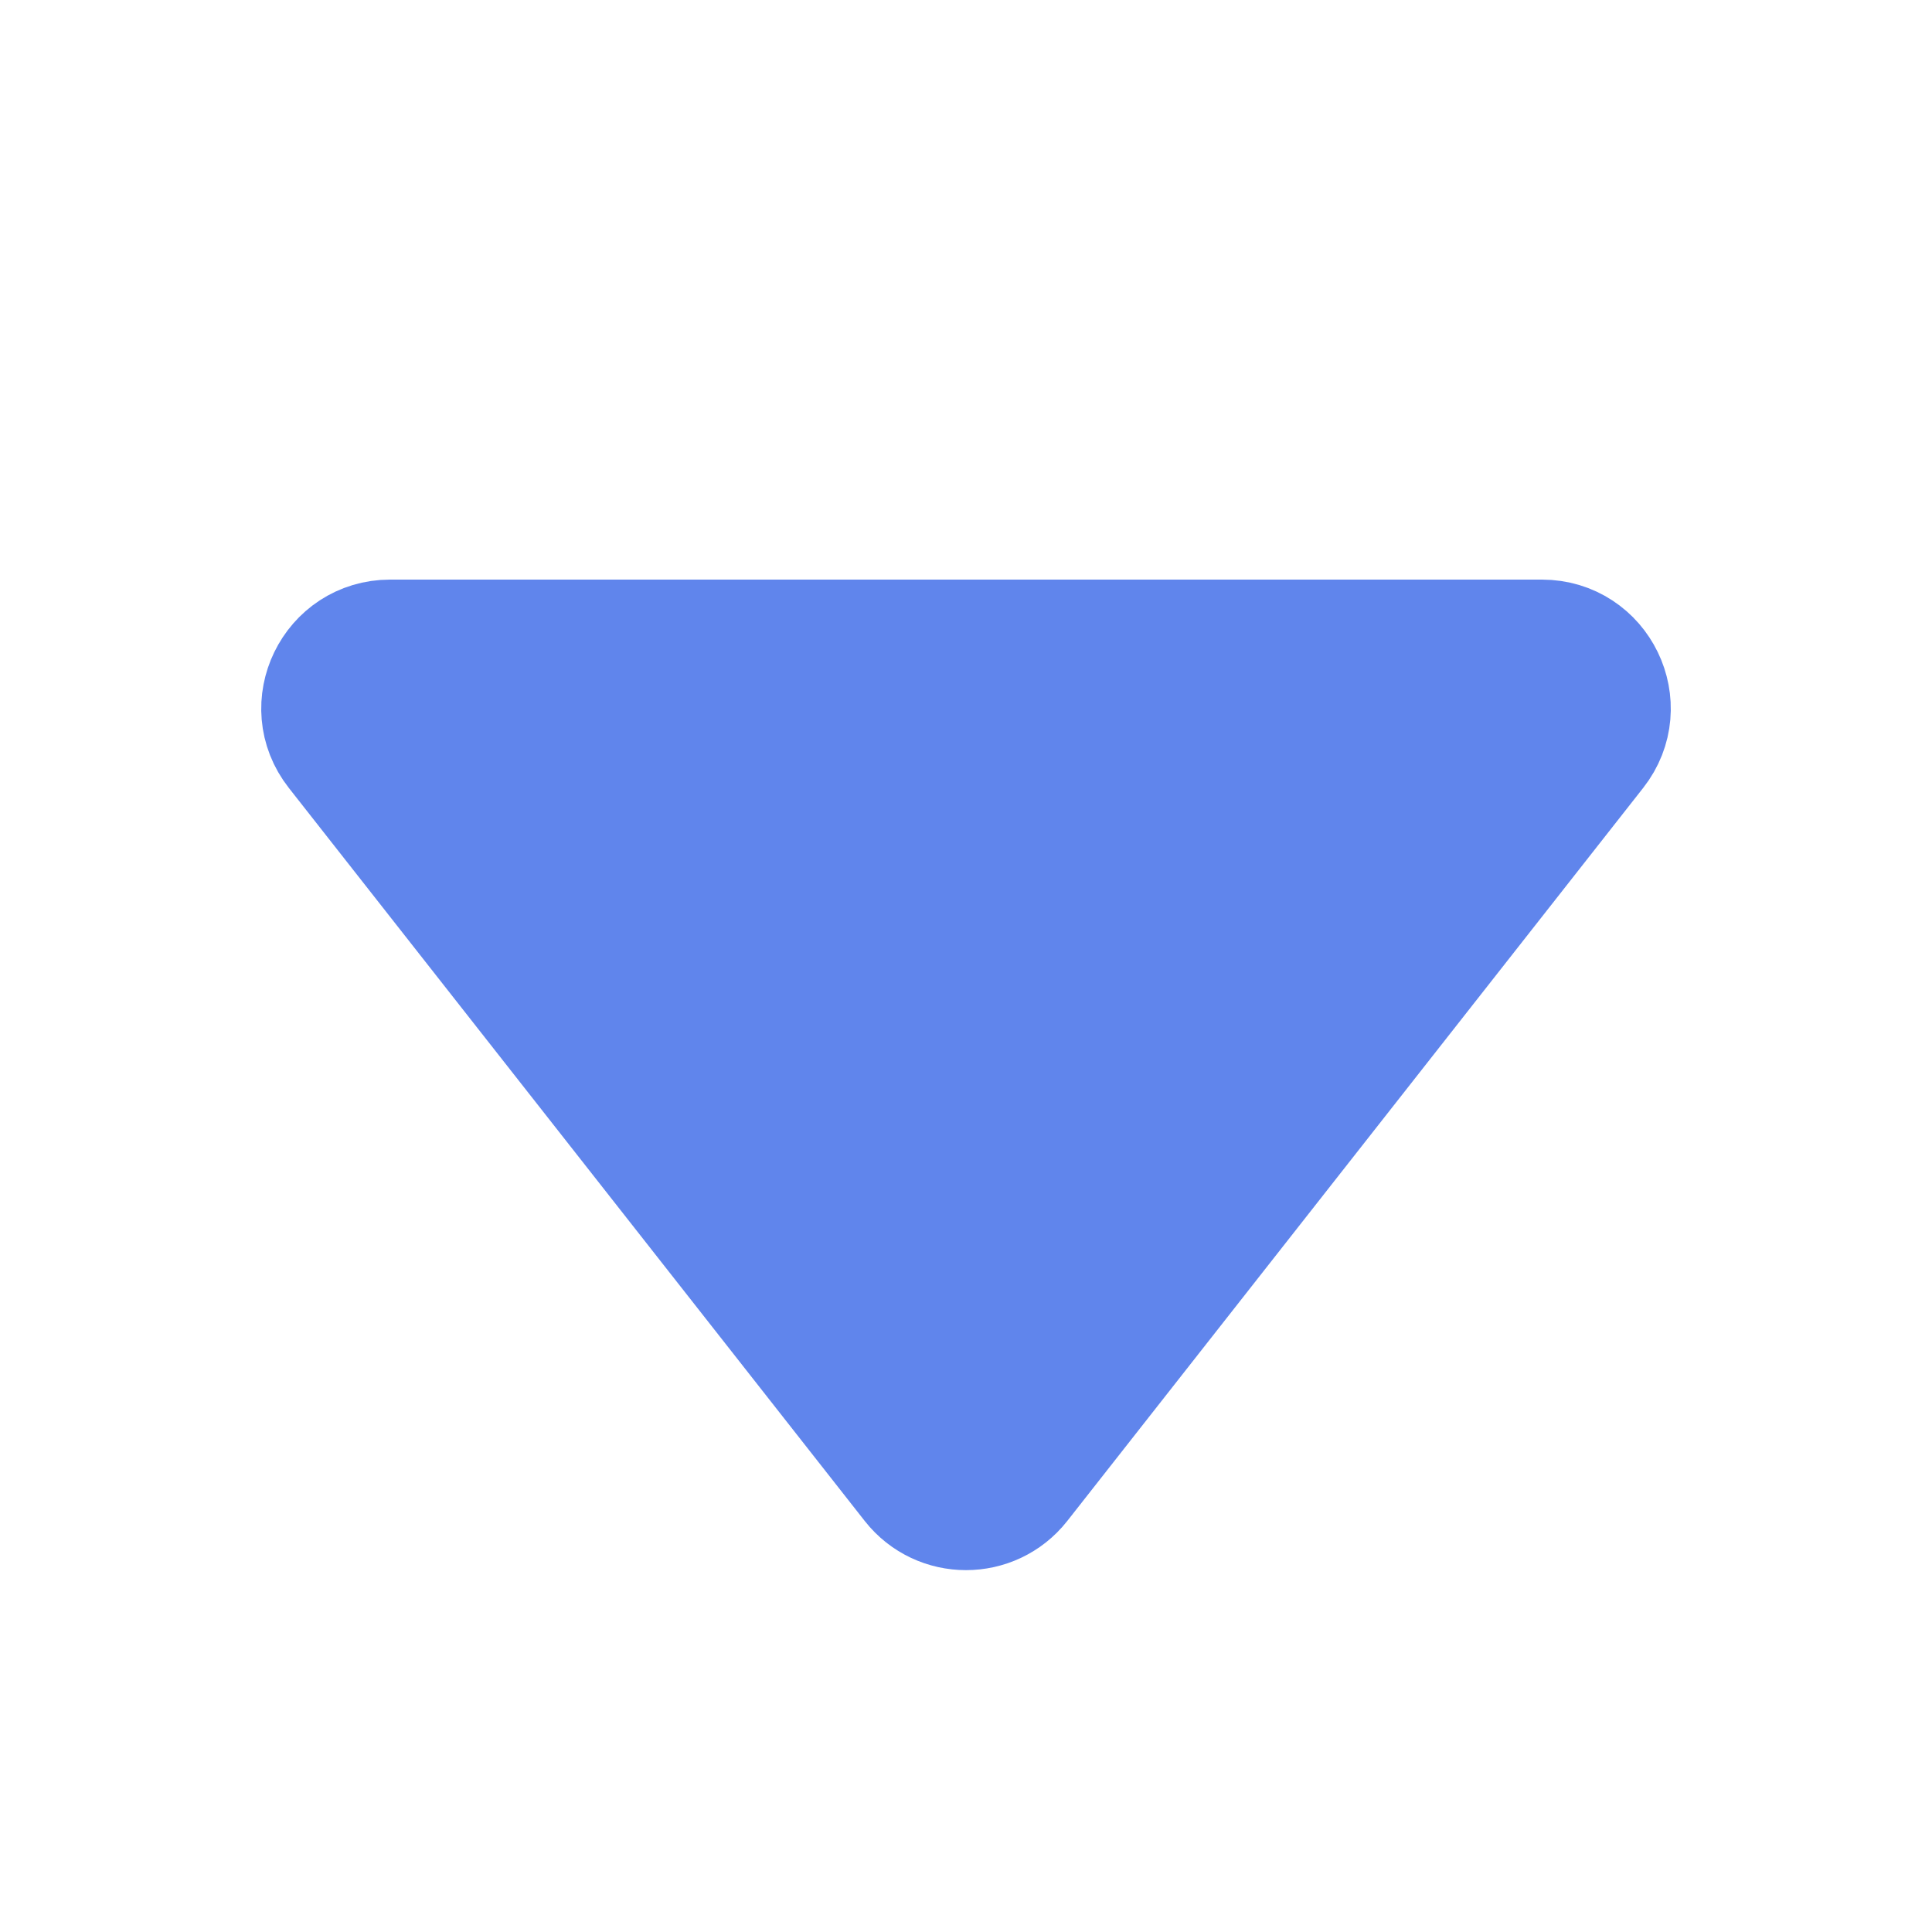 <svg width="15" height="15" viewBox="0 0 15 15" fill="none" xmlns="http://www.w3.org/2000/svg">
<path d="M11.971 5L3.029 5C2.612 5 2.378 5.481 2.636 5.809L7.107 11.5C7.307 11.754 7.693 11.754 7.893 11.5L12.364 5.809C12.622 5.481 12.389 5 11.971 5Z" fill="#6085EC" stroke="#6085EC"/>
</svg>
